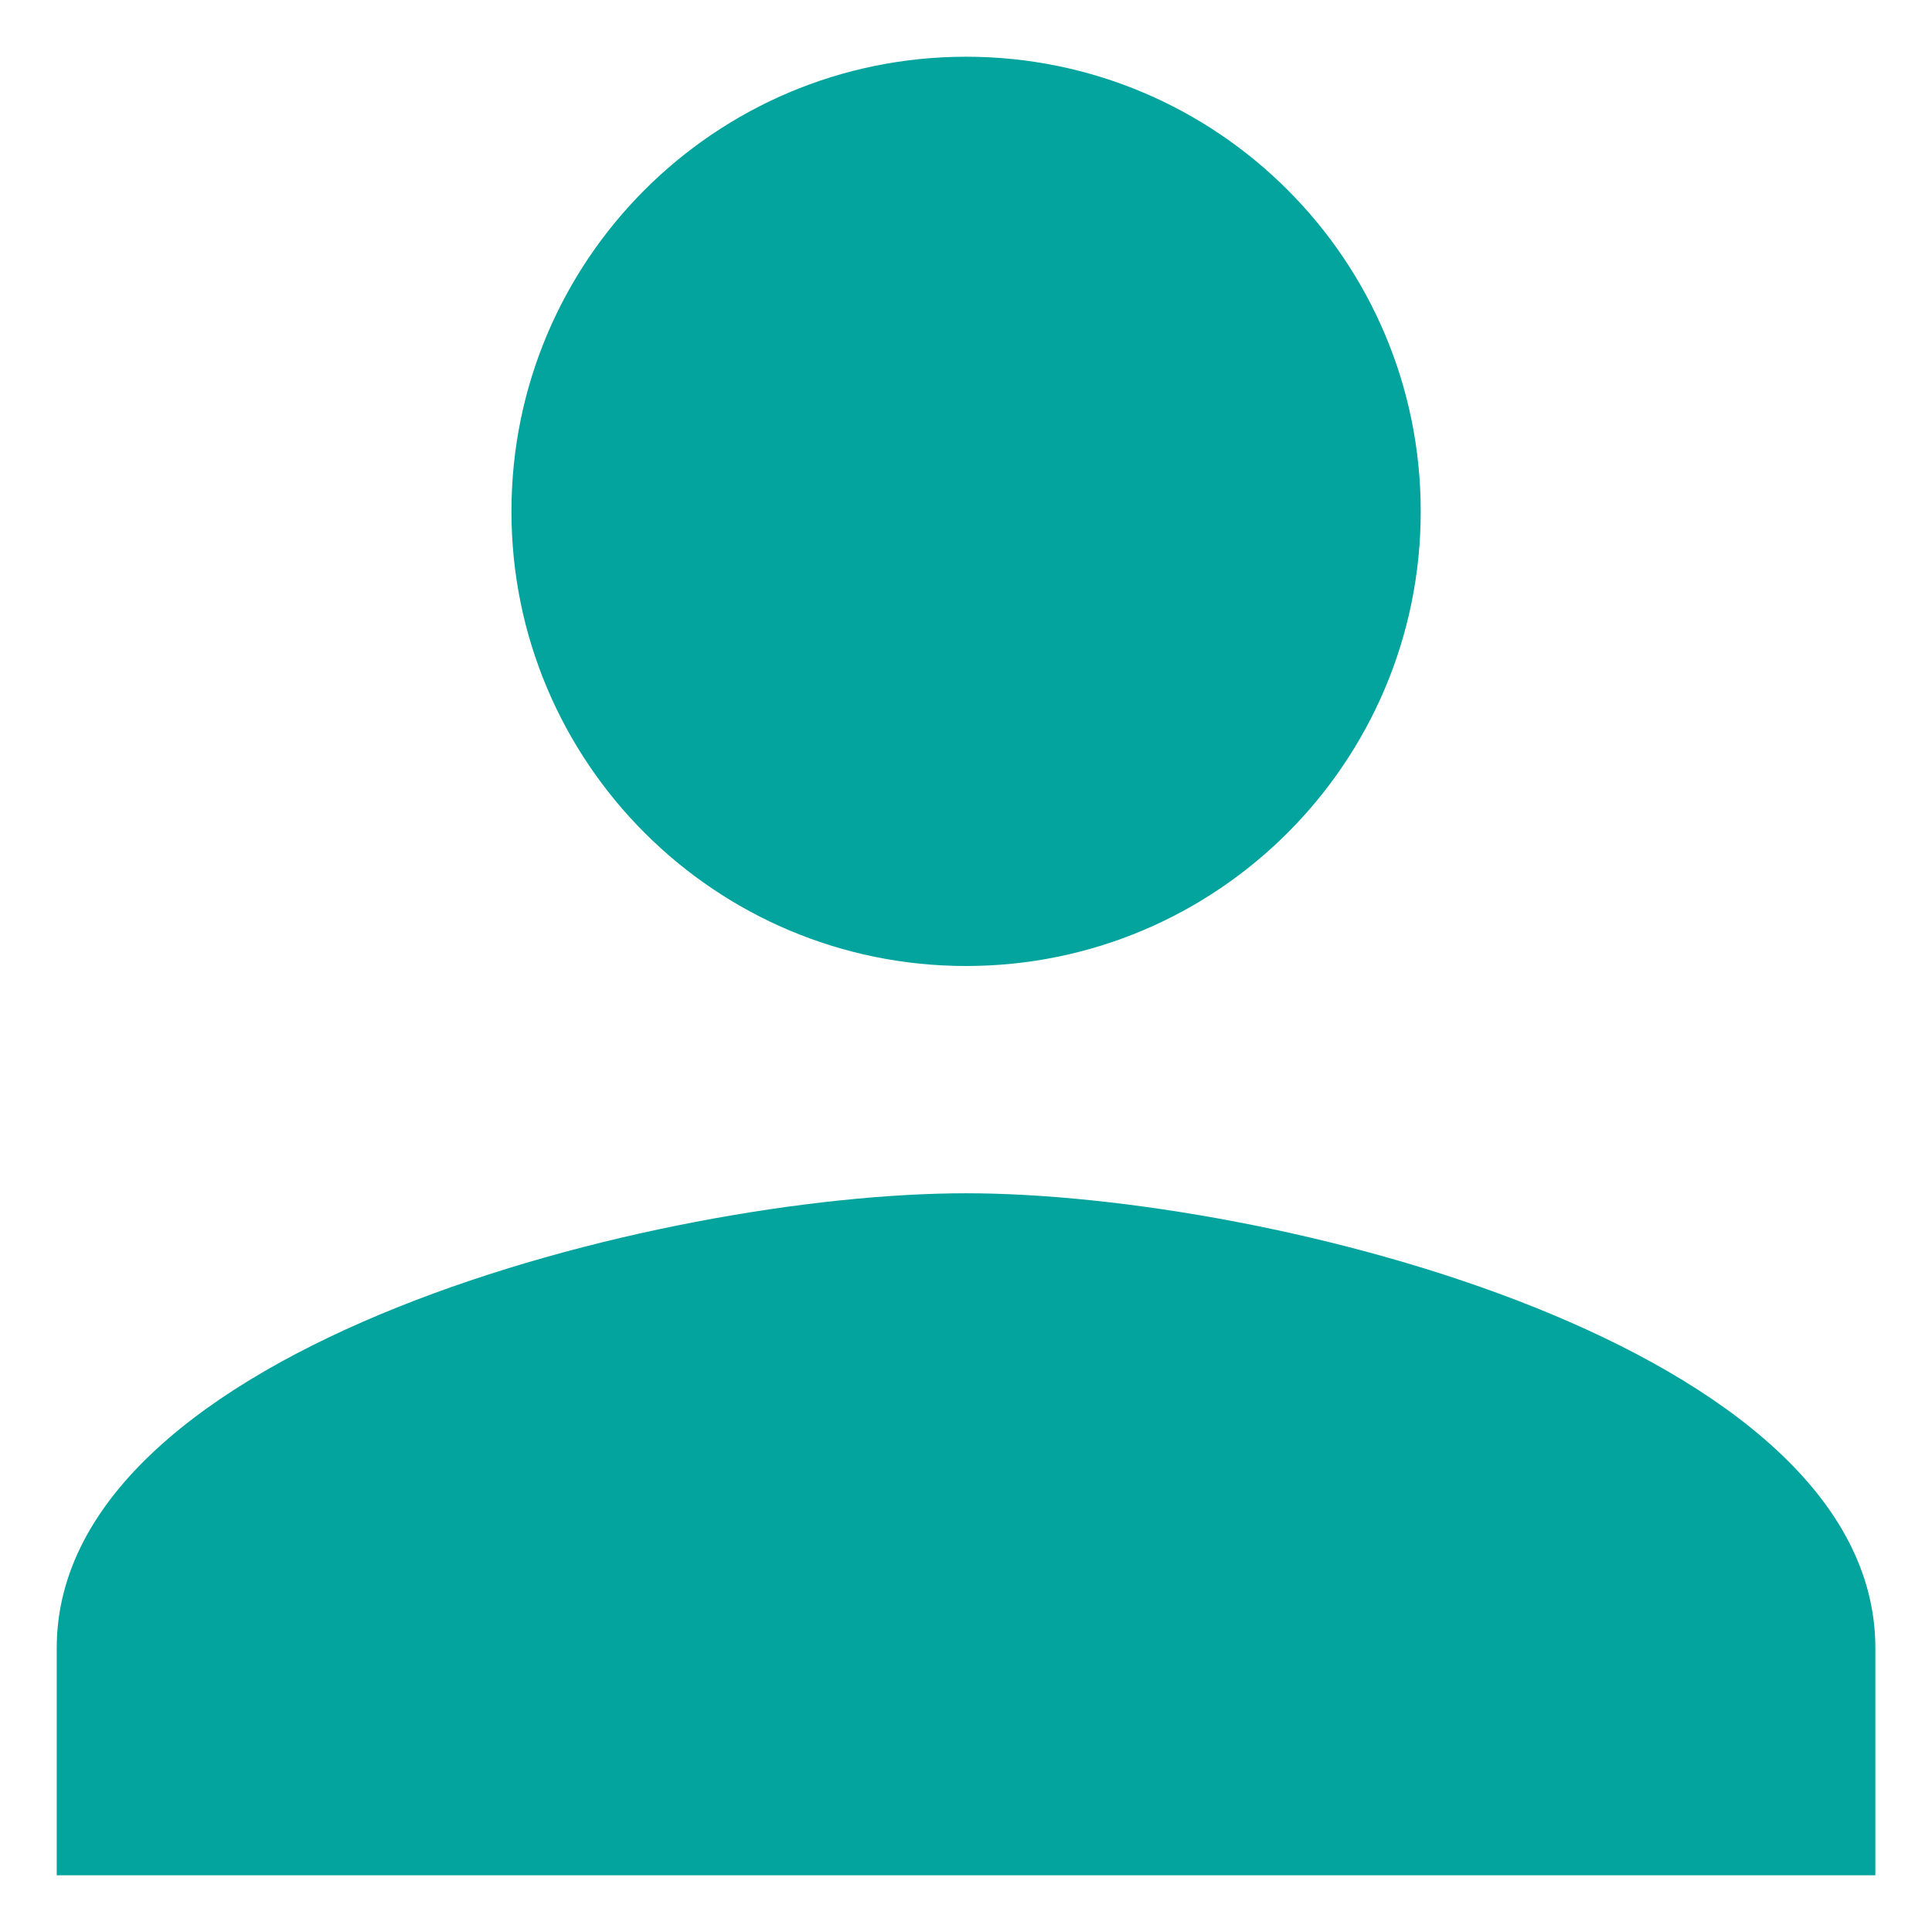 <svg width="22" height="22" viewBox="0 0 22 22" fill="none" xmlns="http://www.w3.org/2000/svg">
<path d="M11.001 11C13.861 11 16.178 8.682 16.178 5.823C16.178 2.964 13.861 0.646 11.001 0.646C8.142 0.646 5.824 2.964 5.824 5.823C5.824 8.682 8.142 11 11.001 11Z" fill="#03A39E"/>
<path d="M11.001 13.588C7.545 13.588 0.646 15.323 0.646 18.766V21.354H21.355V18.766C21.355 15.323 14.456 13.588 11.001 13.588Z" fill="#03A39E"/>
</svg>
